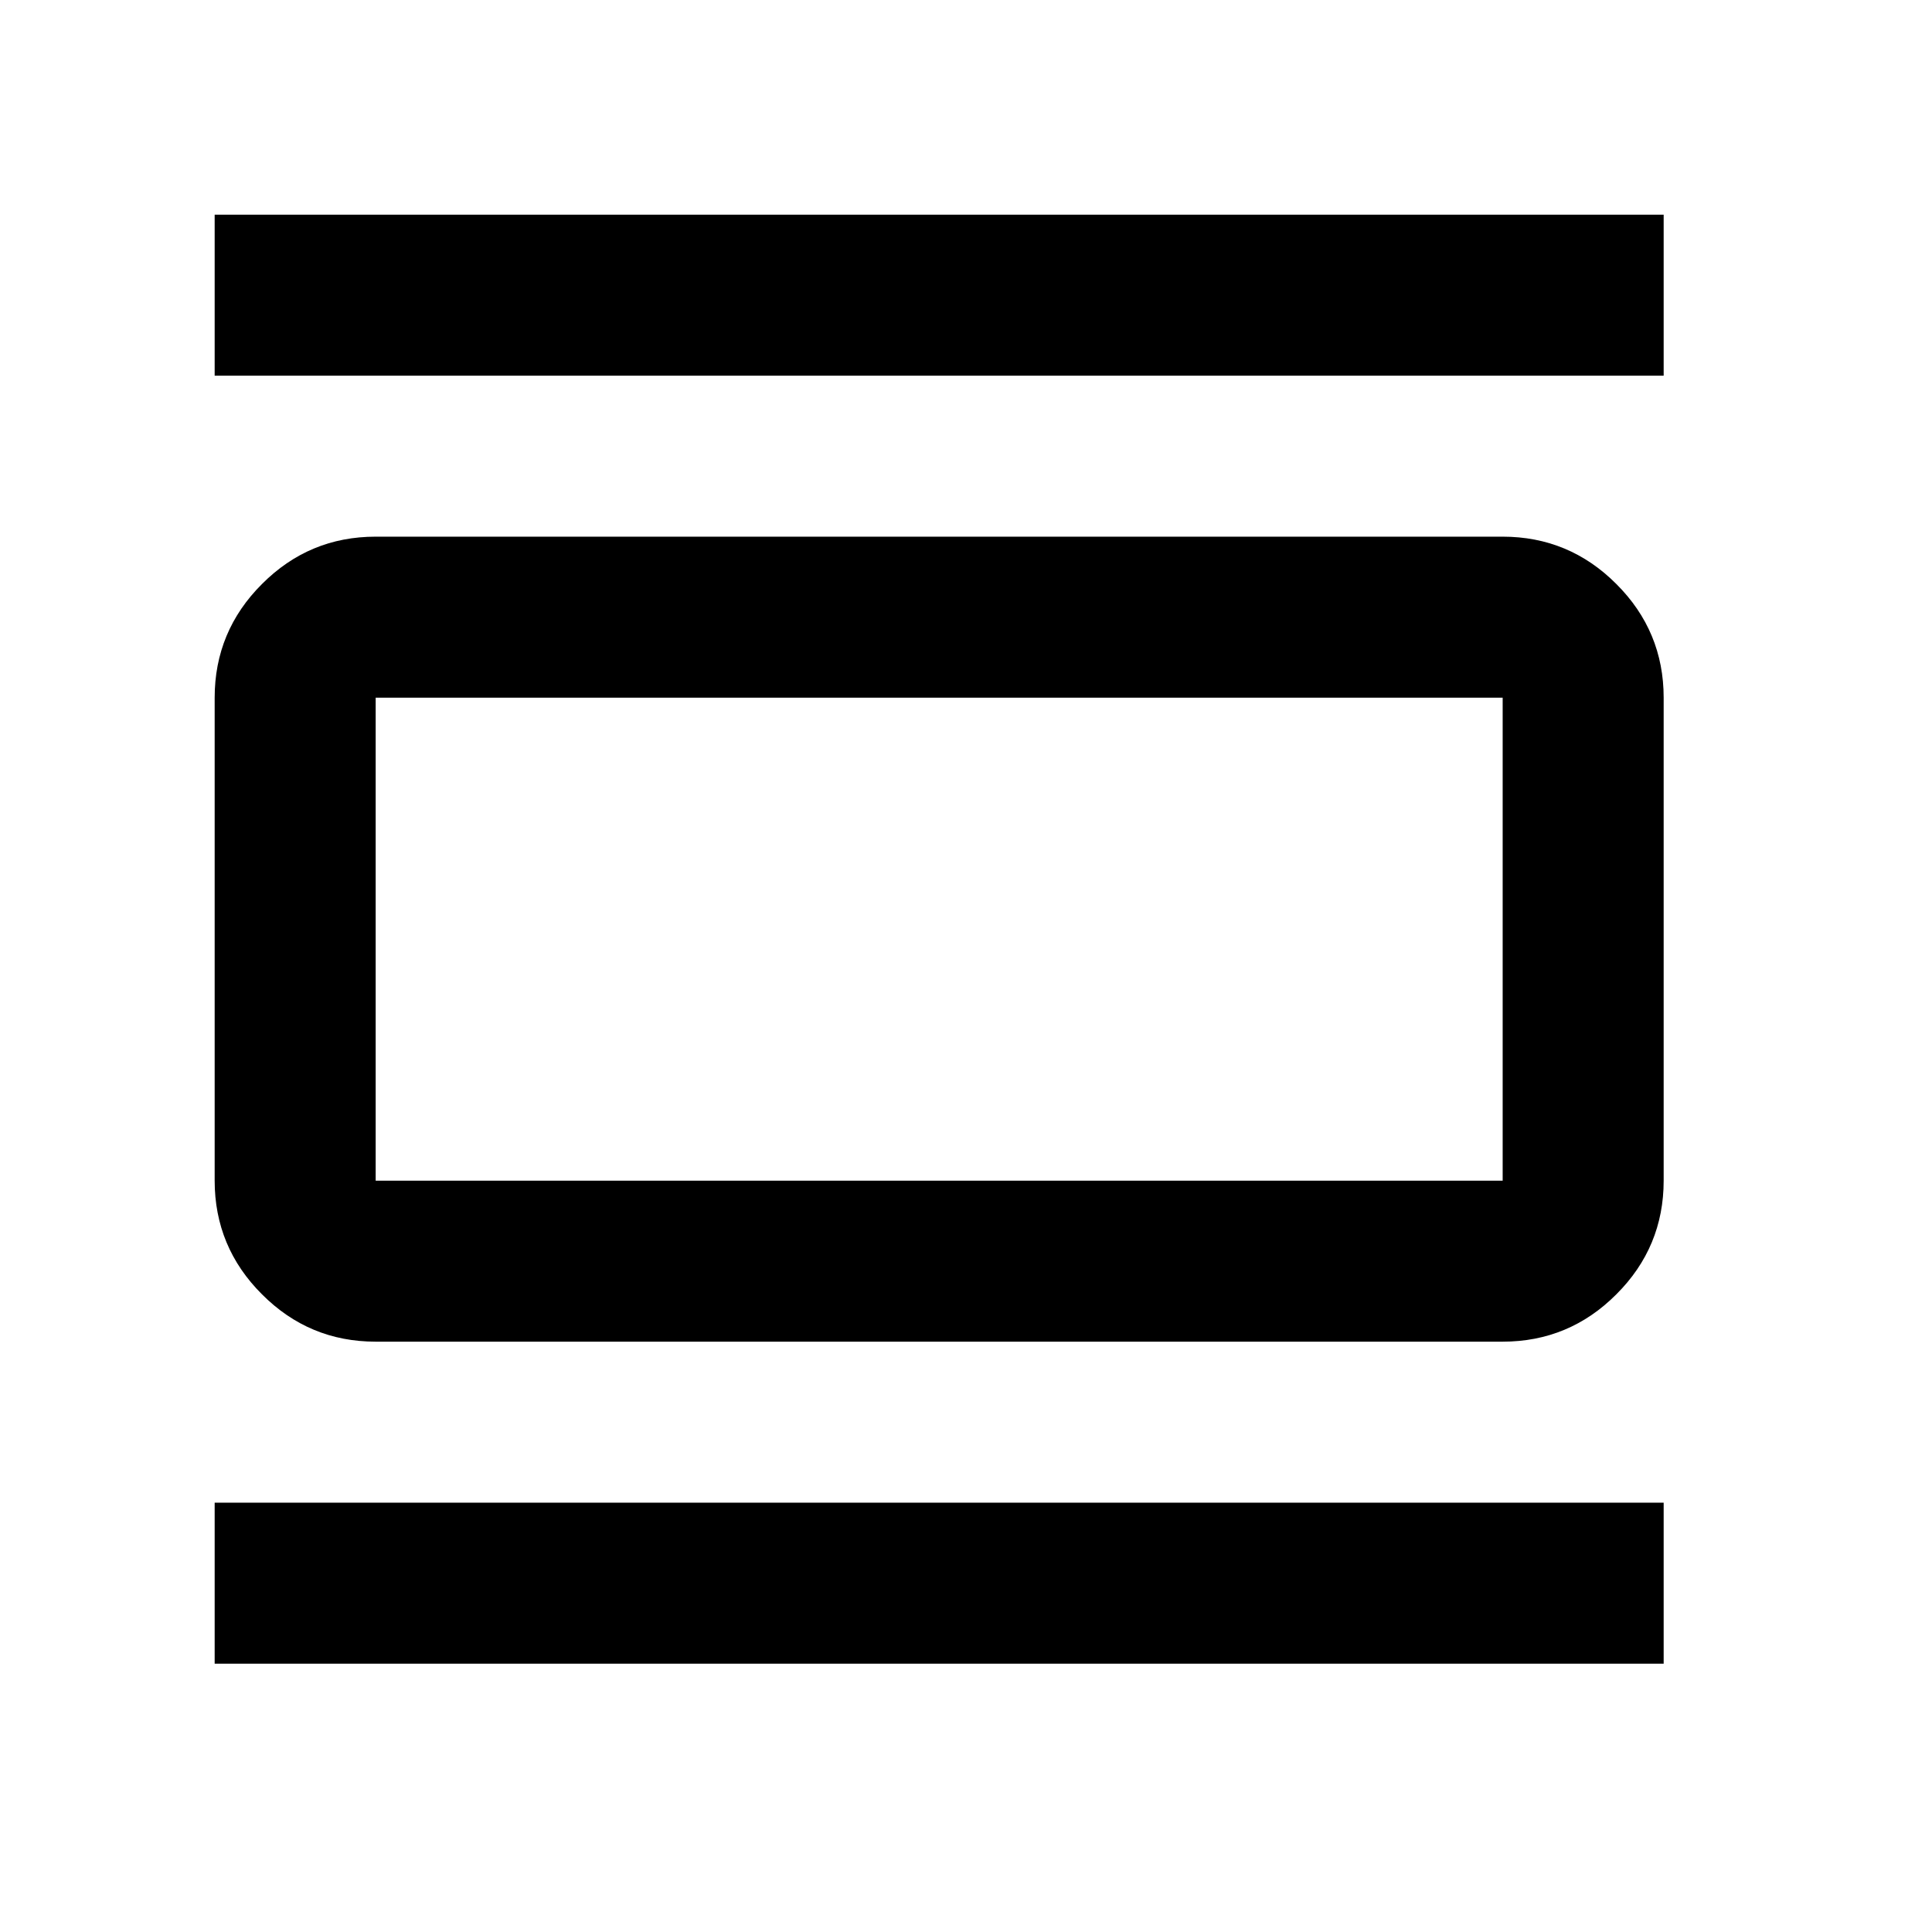 <svg viewBox="0 0 18 18" xmlns="http://www.w3.org/2000/svg">
<path d="M3.5 12.5C3.087 12.5 2.734 12.353 2.441 12.059C2.147 11.766 2 11.412 2 11V6.5C2 6.088 2.147 5.734 2.441 5.441C2.734 5.147 3.087 5 3.5 5H14C14.412 5 14.766 5.147 15.059 5.441C15.353 5.734 15.5 6.088 15.5 6.5V11C15.5 11.412 15.353 11.766 15.059 12.059C14.766 12.353 14.412 12.5 14 12.5H3.5ZM3.5 11H14V6.5H3.5V11ZM2 3.5V2H15.5V3.5H2ZM2 15.5V14H15.5V15.5H2Z"/>
</svg>
